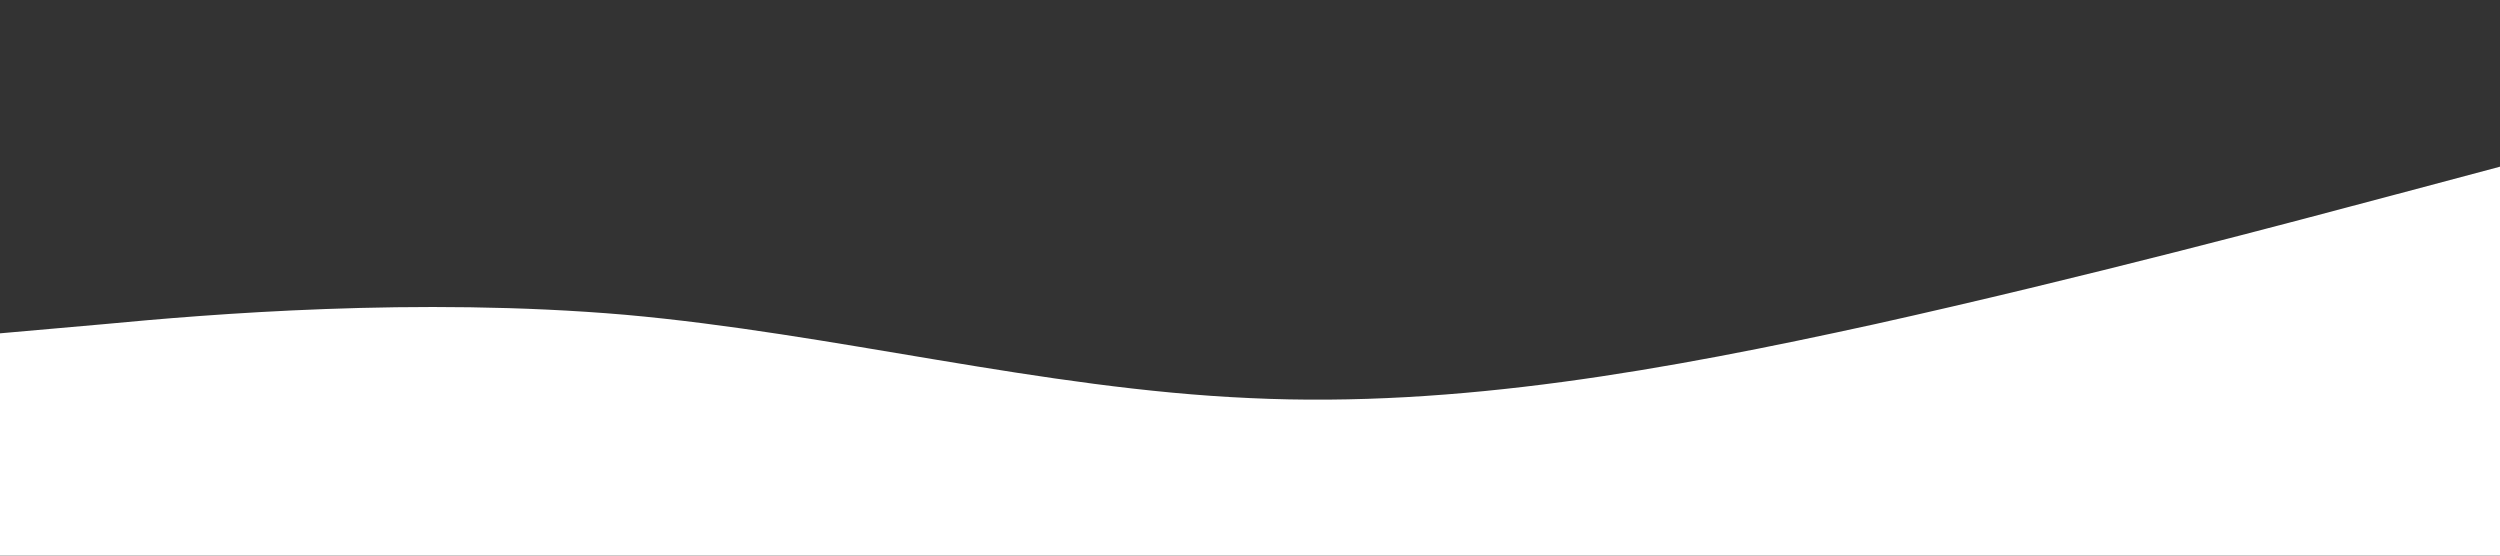 <?xml version="1.0" encoding="UTF-8" standalone="no"?>
<svg width="1440" height="320" viewBox="0 0 1440 320" version="1.1" xmlns="http://www.w3.org/2000/svg">
    <rect x="0" y="0" width="1440" height="320" fill="#333333" stroke="none"/>
    <g stroke="none" stroke-width="1" fill="none" fill-rule="evenodd">
        <path d="M0,192L60,186.7C120,181,240,171,360,181.3C480,192,600,224,720,229.3C840,235,960,213,1080,186.7C1200,160,1320,128,1380,112L1440,96L1440,320L1380,320C1320,320,1200,320,1080,320C960,320,840,320,720,320C600,320,480,320,360,320C240,320,120,320,60,320L0,320Z" fill="#FFFFFF" fill-rule="nonzero"></path>
    </g>
</svg>
